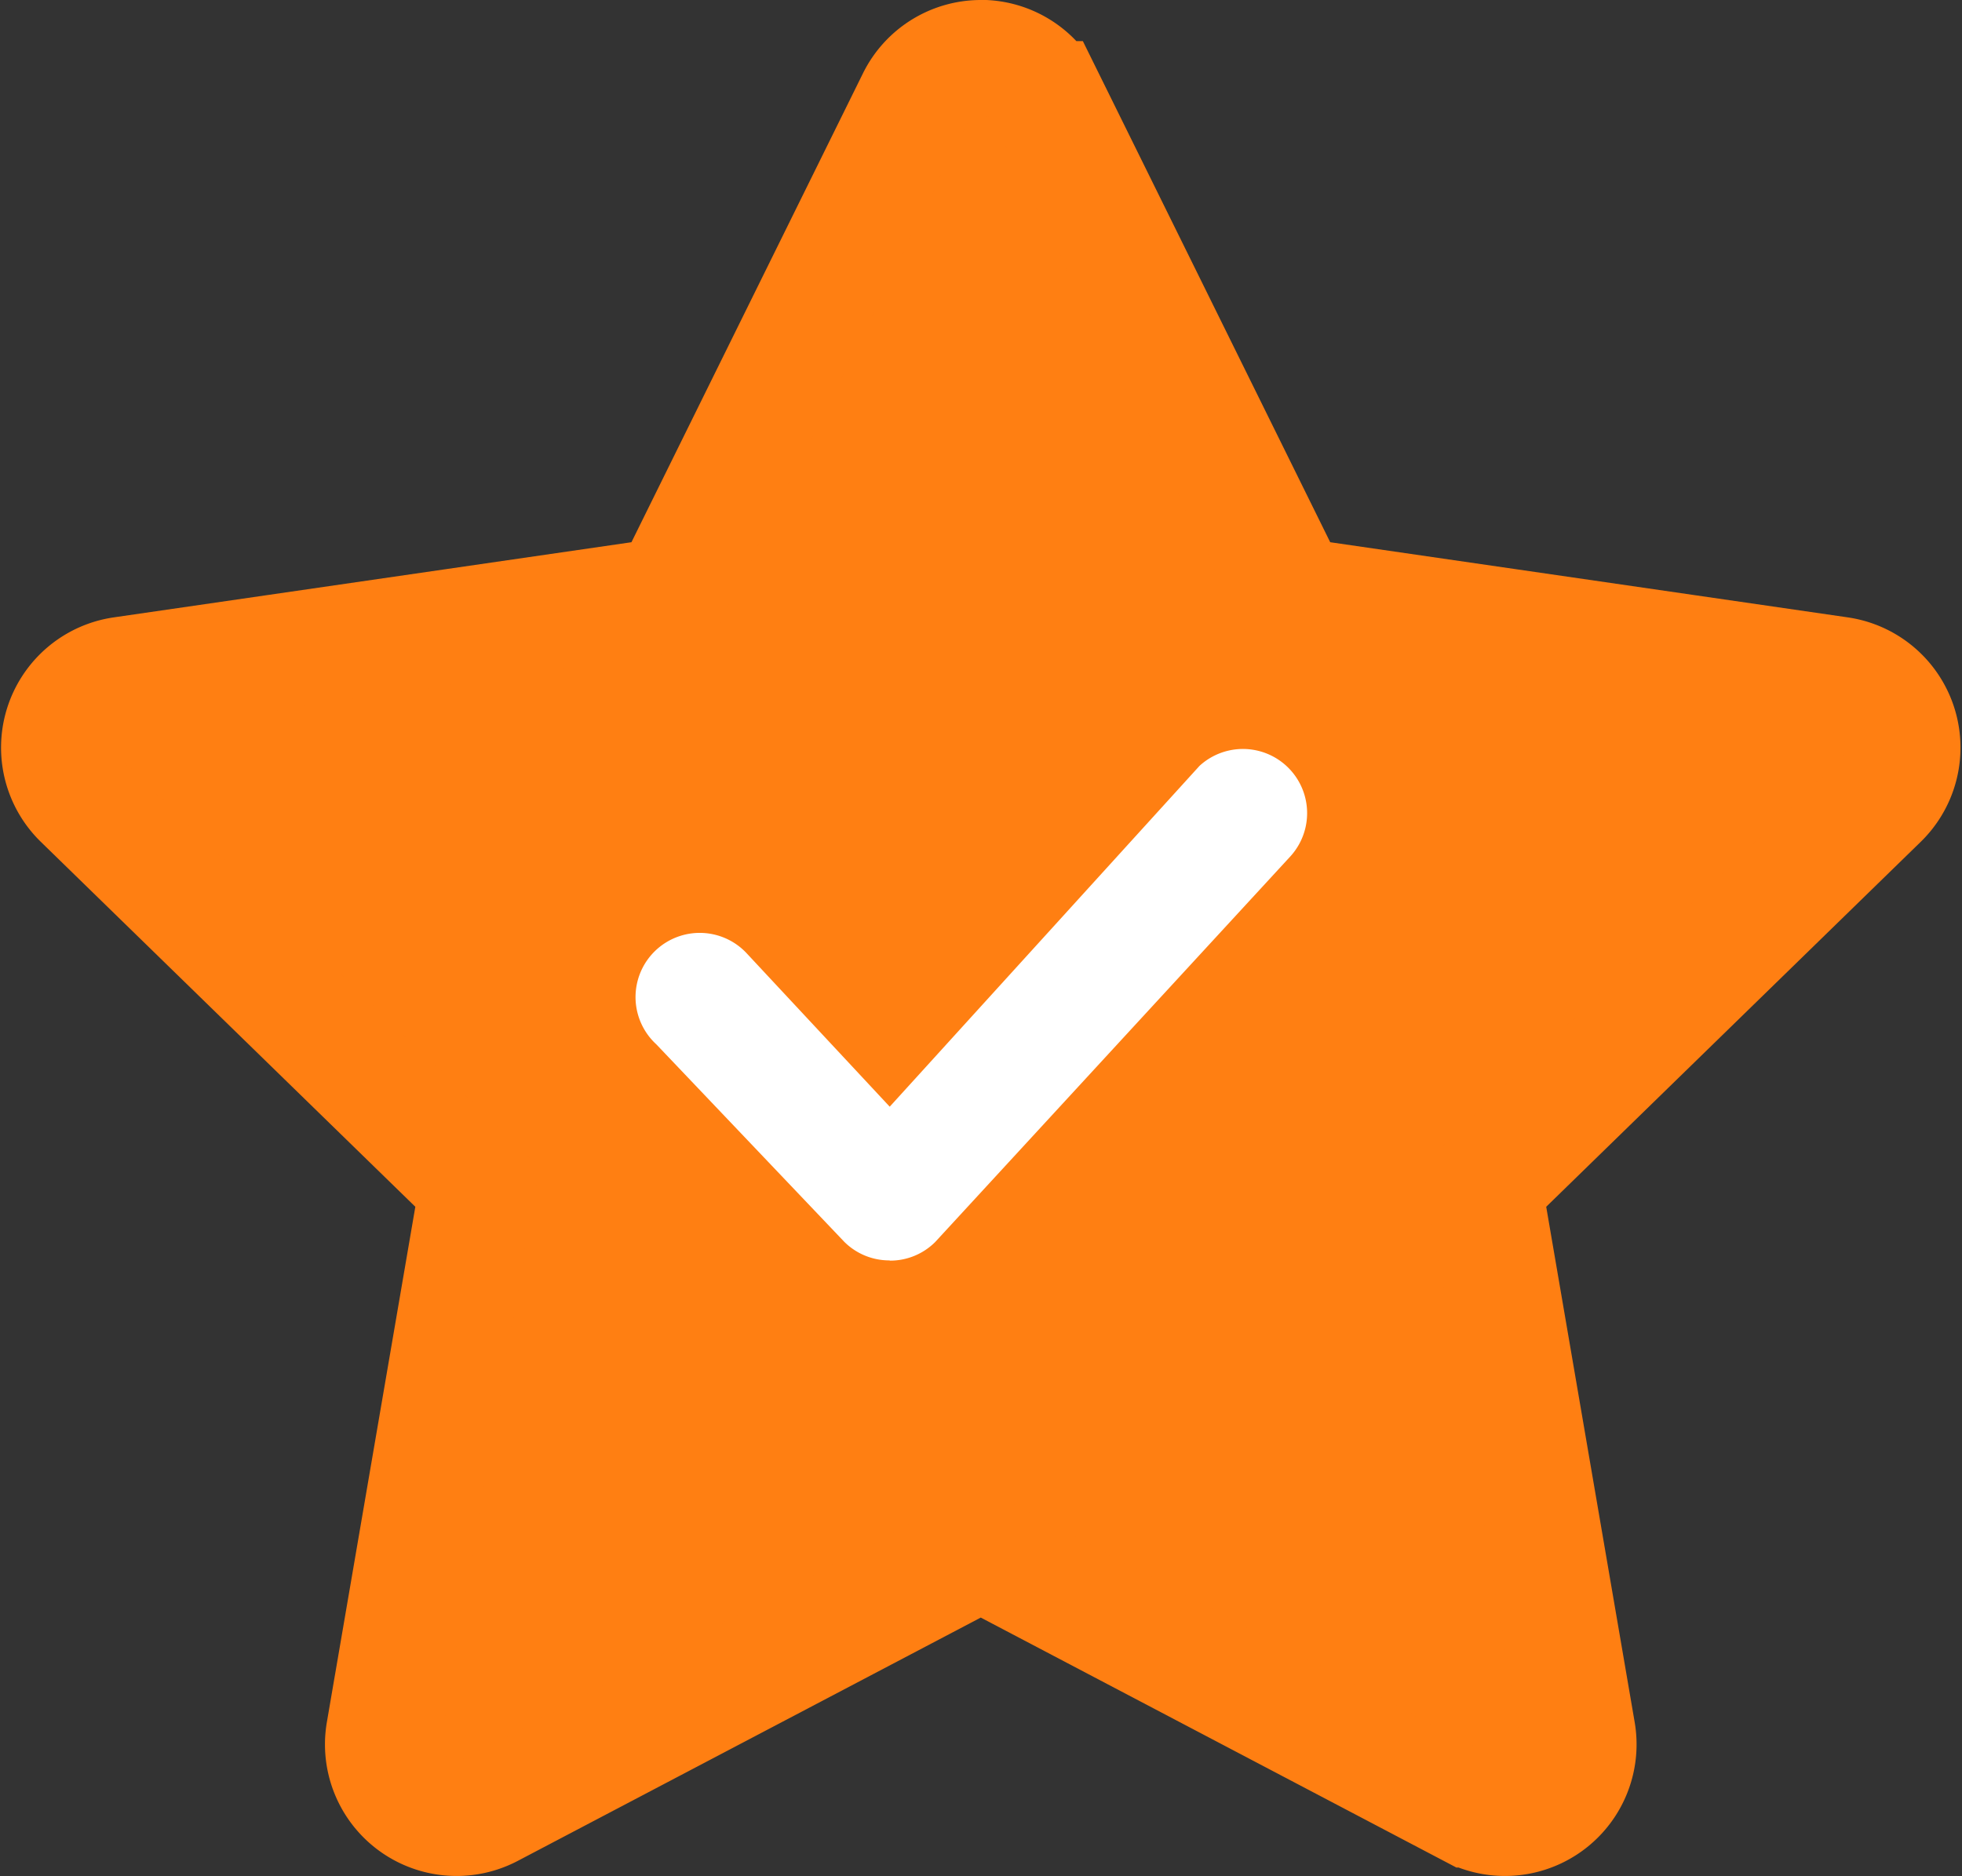 <svg xmlns="http://www.w3.org/2000/svg" width="17.024" height="16.283" viewBox="0 0 17.024 16.283">
  <rect x="0" y="0" width="17.024" height="16.283" fill="#333333" stroke="none"/>
  <g id="组_189" data-name="组 189" transform="translate(-55.486 -173.5)">
    <path id="路径_231" data-name="路径 231" d="M159.882,827.574a.641.641,0,0,0-.576.358l-2.125,4.305-4.752.69a.642.642,0,0,0-.356,1.095l3.438,3.351-.812,4.732a.642.642,0,0,0,.931.677l4.25-2.234,4.25,2.234a.642.642,0,0,0,.931-.677l-.812-4.732,3.438-3.351a.642.642,0,0,0-.356-1.095l-4.751-.69-2.125-4.306a.642.642,0,0,0-.575-.358Zm0,0" transform="translate(-95.884 -653.574)" fill="#ff7f12" stroke="#ff7f12" stroke-width="1"/>
    <path id="路径_231-2" data-name="路径 231" d="M778.188,502.457a.553.553,0,0,1-.394-.161l-1.631-1.714a.557.557,0,0,1,.753-.821c.012.011.023.022.034.034l1.238,1.328,2.688-2.958a.557.557,0,0,1,.787.787l-3.081,3.346a.553.553,0,0,1-.394.161Z" transform="translate(-714.982 -318.018)" fill="#fff"/>
  </g>
</svg>
